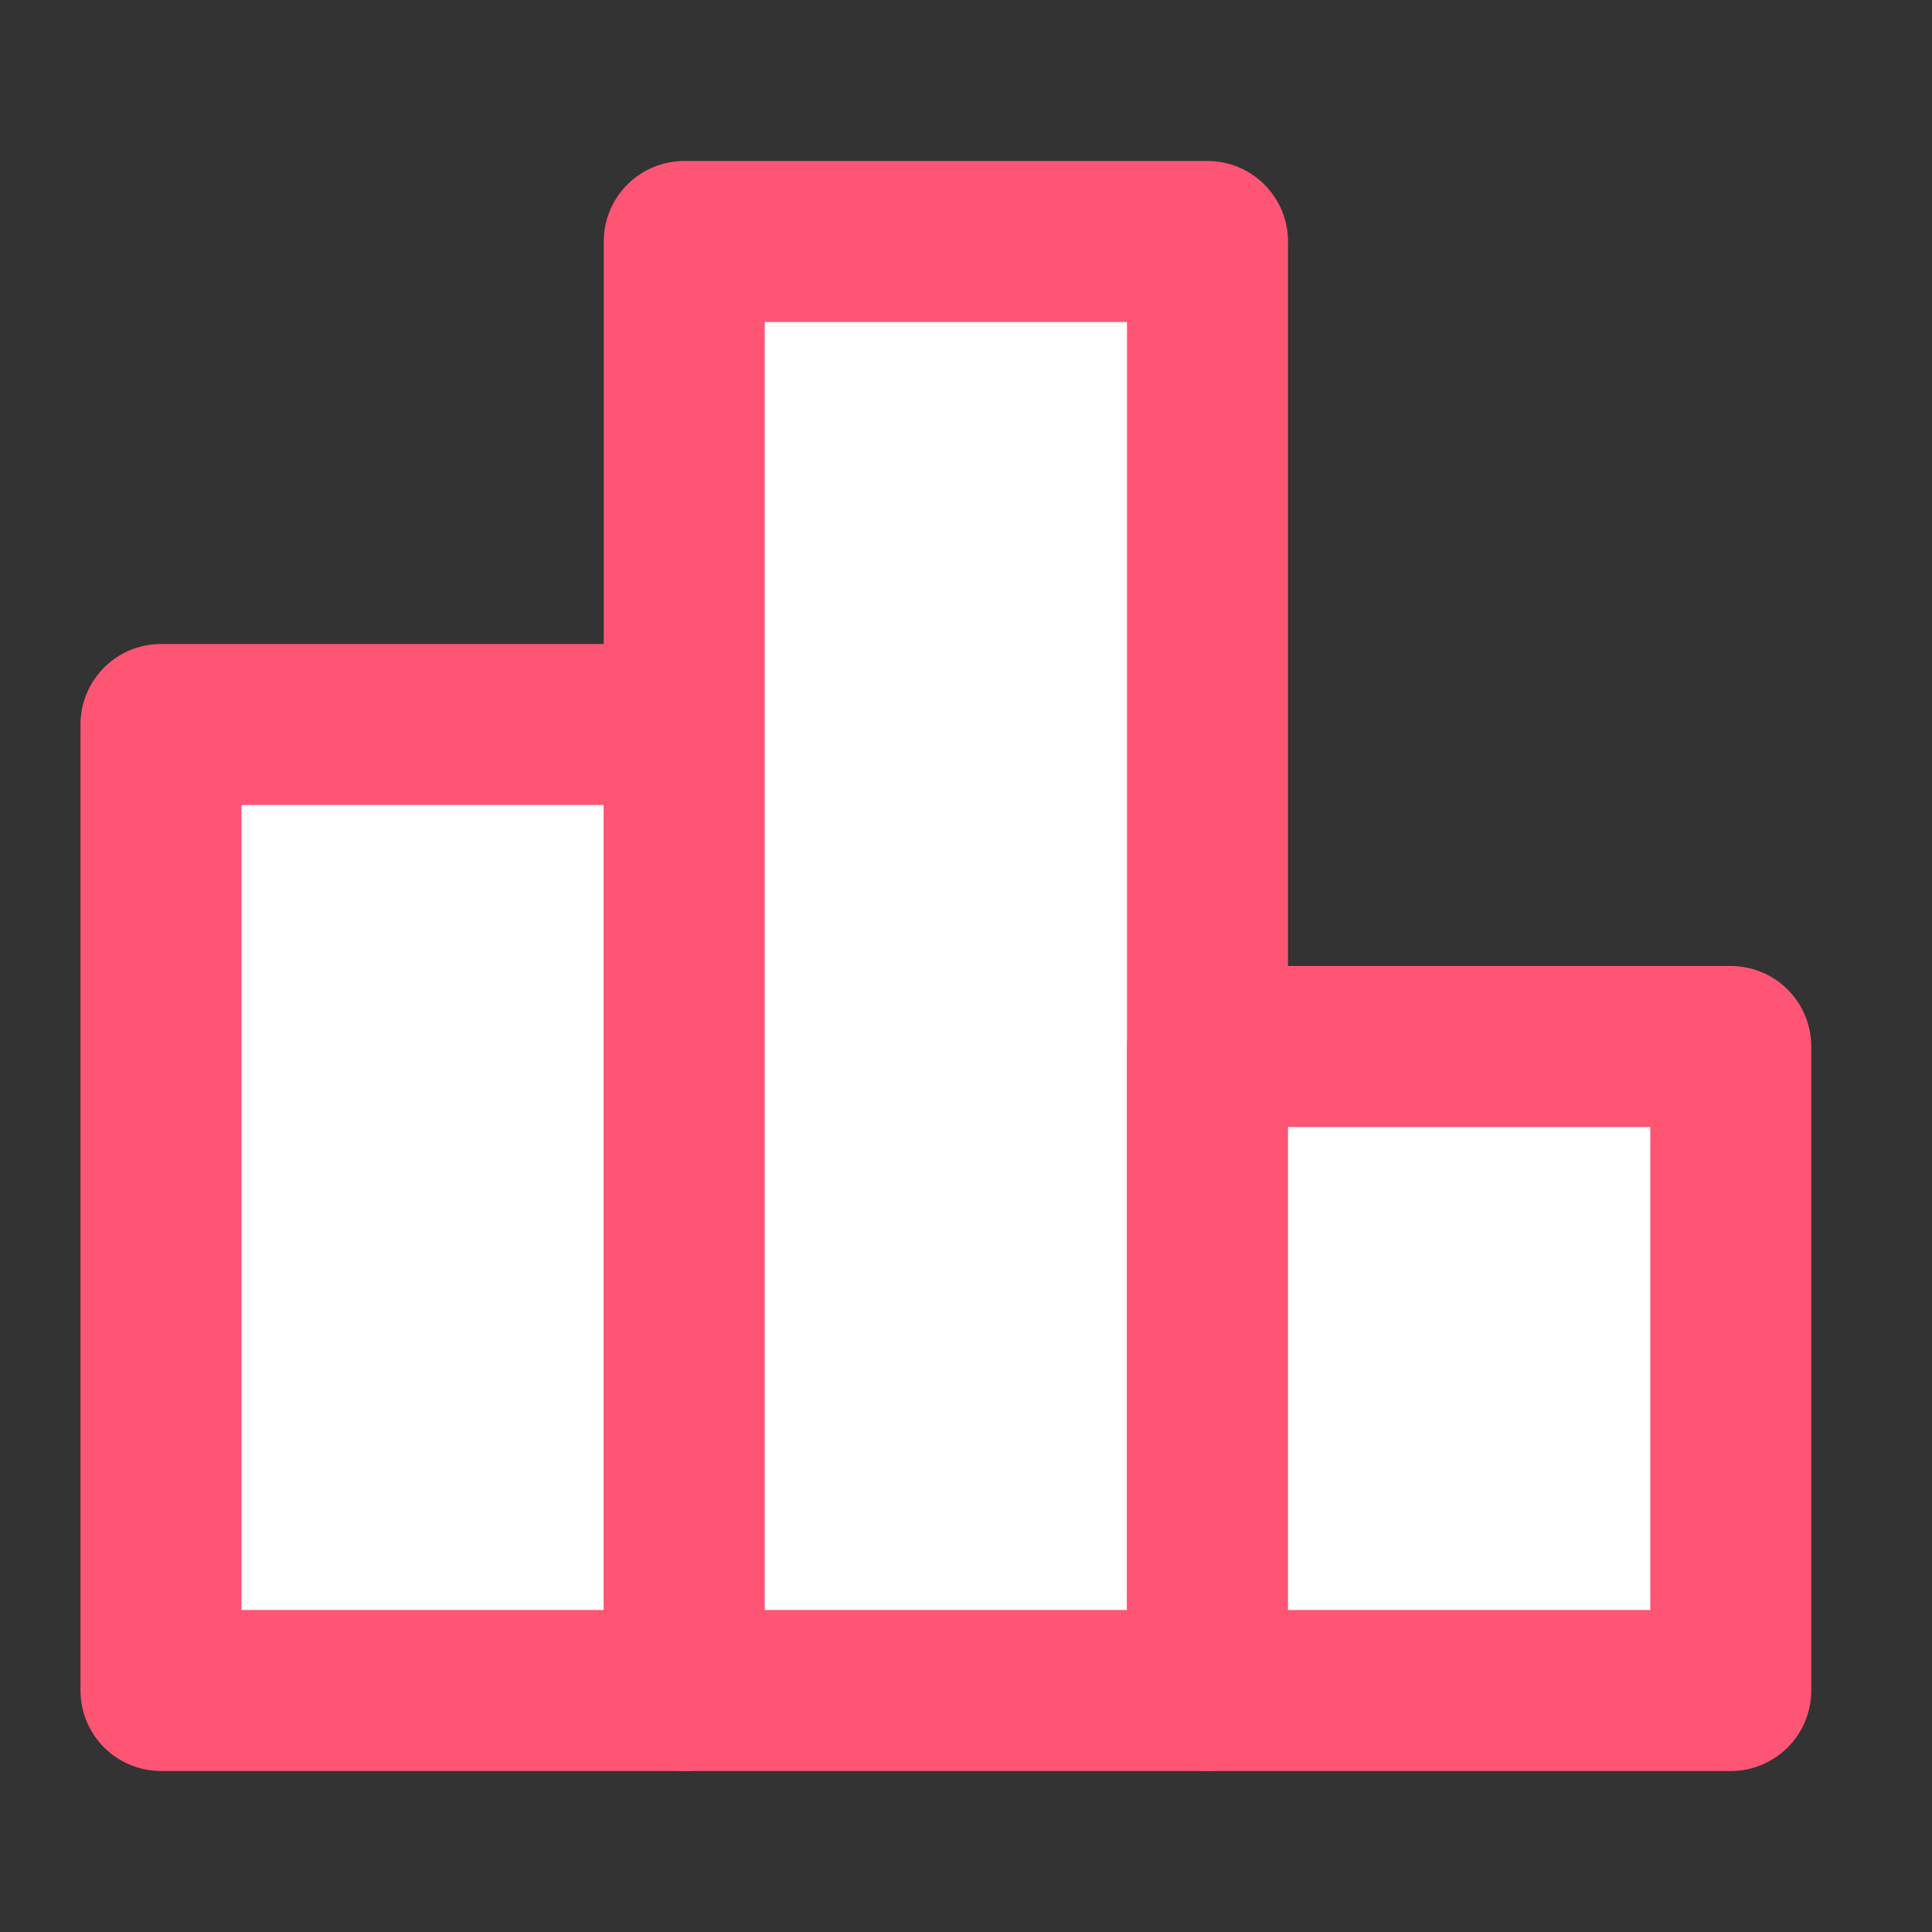 <?xml version="1.0" encoding="UTF-8"?><svg width="24" height="24" viewBox="0 0 48 48" fill="#fff" xmlns="http://www.w3.org/2000/svg"><rect x="0" y="0" width="48" height="48" fill="#333333" stroke="none"/><path d="M17 18H4V42H17V18Z" stroke="#ff5575" stroke-width="4" stroke-linecap="round" stroke-linejoin="round"/><path d="M30 6H17V42H30V6Z" stroke="#ff5575" stroke-width="4" stroke-linejoin="round"/><path d="M43 26H30V42H43V26Z" stroke="#ff5575" stroke-width="4" stroke-linecap="round" stroke-linejoin="round"/></svg>